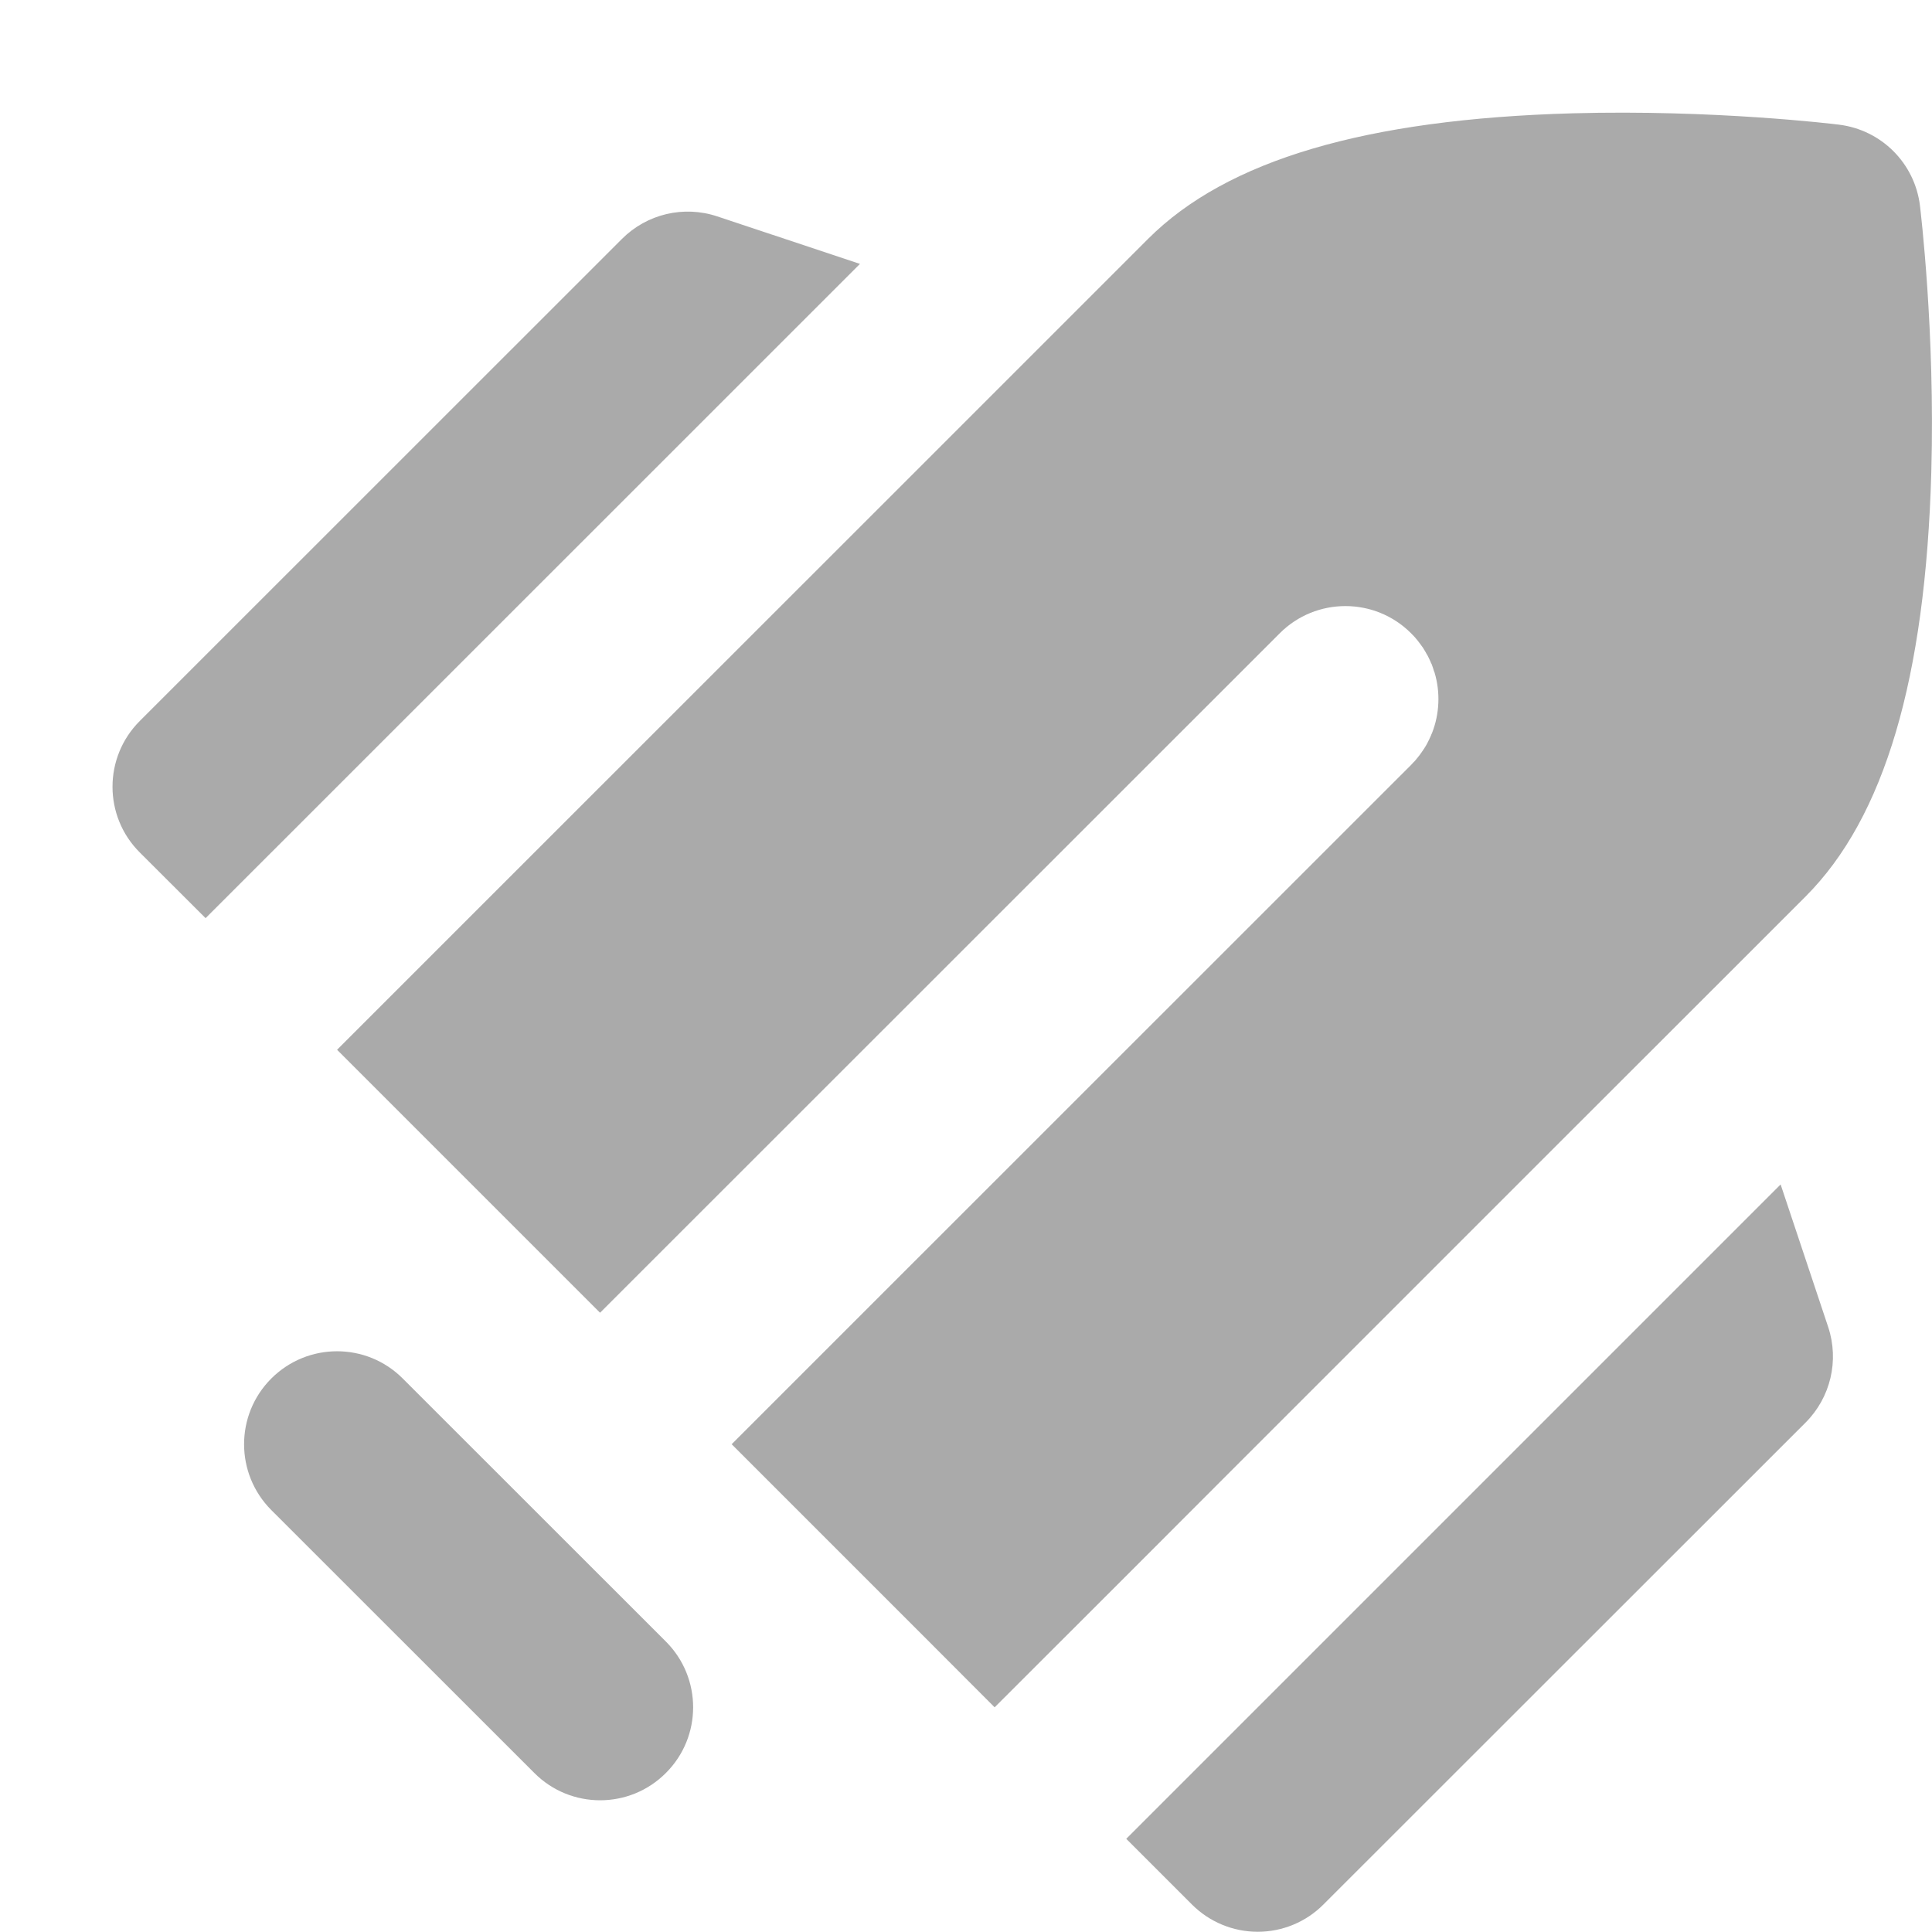 <svg width="17" height="17" viewBox="0 0 17 17" fill="none" xmlns="http://www.w3.org/2000/svg">
<path fill-rule="evenodd" clip-rule="evenodd" d="M16.182 1.097C16.555 1.143 16.848 1.436 16.894 1.809C16.899 1.853 17.028 2.915 16.994 4.152C16.943 5.972 16.581 7.194 15.889 7.887L15.089 8.687L13.795 9.98L10.751 13.024L9.91 13.866L8.752 15.023L8.174 14.444L6.438 12.708L7.595 11.551L12.417 6.73L12.418 6.729C12.425 6.722 12.431 6.715 12.438 6.707L12.441 6.705C12.446 6.699 12.452 6.693 12.457 6.687C12.461 6.683 12.464 6.678 12.467 6.674C12.47 6.672 12.472 6.669 12.474 6.666C12.475 6.665 12.477 6.663 12.478 6.661C12.483 6.655 12.488 6.649 12.493 6.642C12.496 6.638 12.499 6.634 12.502 6.629C12.503 6.628 12.505 6.626 12.506 6.624C12.512 6.615 12.519 6.606 12.525 6.596C12.528 6.592 12.53 6.588 12.533 6.584C12.534 6.582 12.535 6.58 12.536 6.579C12.542 6.569 12.549 6.559 12.554 6.549C12.559 6.54 12.563 6.531 12.568 6.522C12.569 6.52 12.57 6.518 12.571 6.515C12.574 6.51 12.577 6.505 12.579 6.499C12.584 6.489 12.588 6.479 12.593 6.468L12.594 6.464C12.595 6.463 12.595 6.462 12.596 6.46C12.598 6.457 12.599 6.453 12.601 6.449C12.667 6.28 12.675 6.092 12.623 5.918C12.622 5.916 12.621 5.913 12.62 5.911C12.62 5.909 12.619 5.907 12.618 5.906C12.612 5.885 12.605 5.864 12.597 5.843C12.595 5.839 12.593 5.835 12.591 5.832C12.59 5.828 12.588 5.825 12.587 5.821C12.585 5.818 12.584 5.815 12.582 5.811C12.576 5.798 12.57 5.784 12.563 5.771C12.561 5.767 12.558 5.763 12.556 5.759C12.554 5.755 12.552 5.752 12.55 5.749L12.547 5.743C12.539 5.729 12.531 5.715 12.522 5.701C12.514 5.689 12.504 5.676 12.495 5.664L12.492 5.66C12.489 5.657 12.487 5.654 12.485 5.651C12.481 5.645 12.477 5.64 12.473 5.635C12.456 5.613 12.437 5.593 12.417 5.573C12.098 5.253 11.579 5.253 11.26 5.573V5.573L5.28 11.551L3.545 9.816L3.544 9.815L2.966 9.237L4.123 8.08L8.009 4.195L9.303 2.901H9.303L10.102 2.102C10.795 1.409 12.017 1.048 13.838 0.997C15.076 0.963 16.137 1.091 16.182 1.097ZM5.473 2.102C5.693 1.882 6.017 1.806 6.311 1.904L7.567 2.322L1.809 8.079L1.23 7.501C0.91 7.182 0.91 6.664 1.23 6.344L5.473 2.102ZM3.544 12.13L5.859 14.444C6.179 14.764 6.179 15.282 5.859 15.601C5.54 15.921 5.021 15.921 4.702 15.601L2.387 13.287C2.068 12.967 2.068 12.449 2.387 12.13C2.707 11.81 3.225 11.81 3.544 12.13ZM16.087 11.678L15.668 10.422L9.91 16.18L10.488 16.758C10.642 16.912 10.85 16.998 11.067 16.998C11.284 16.998 11.492 16.912 11.645 16.758L15.889 12.516C16.108 12.296 16.184 11.972 16.087 11.678Z" fill="#AAAAAA"/>
</svg>
